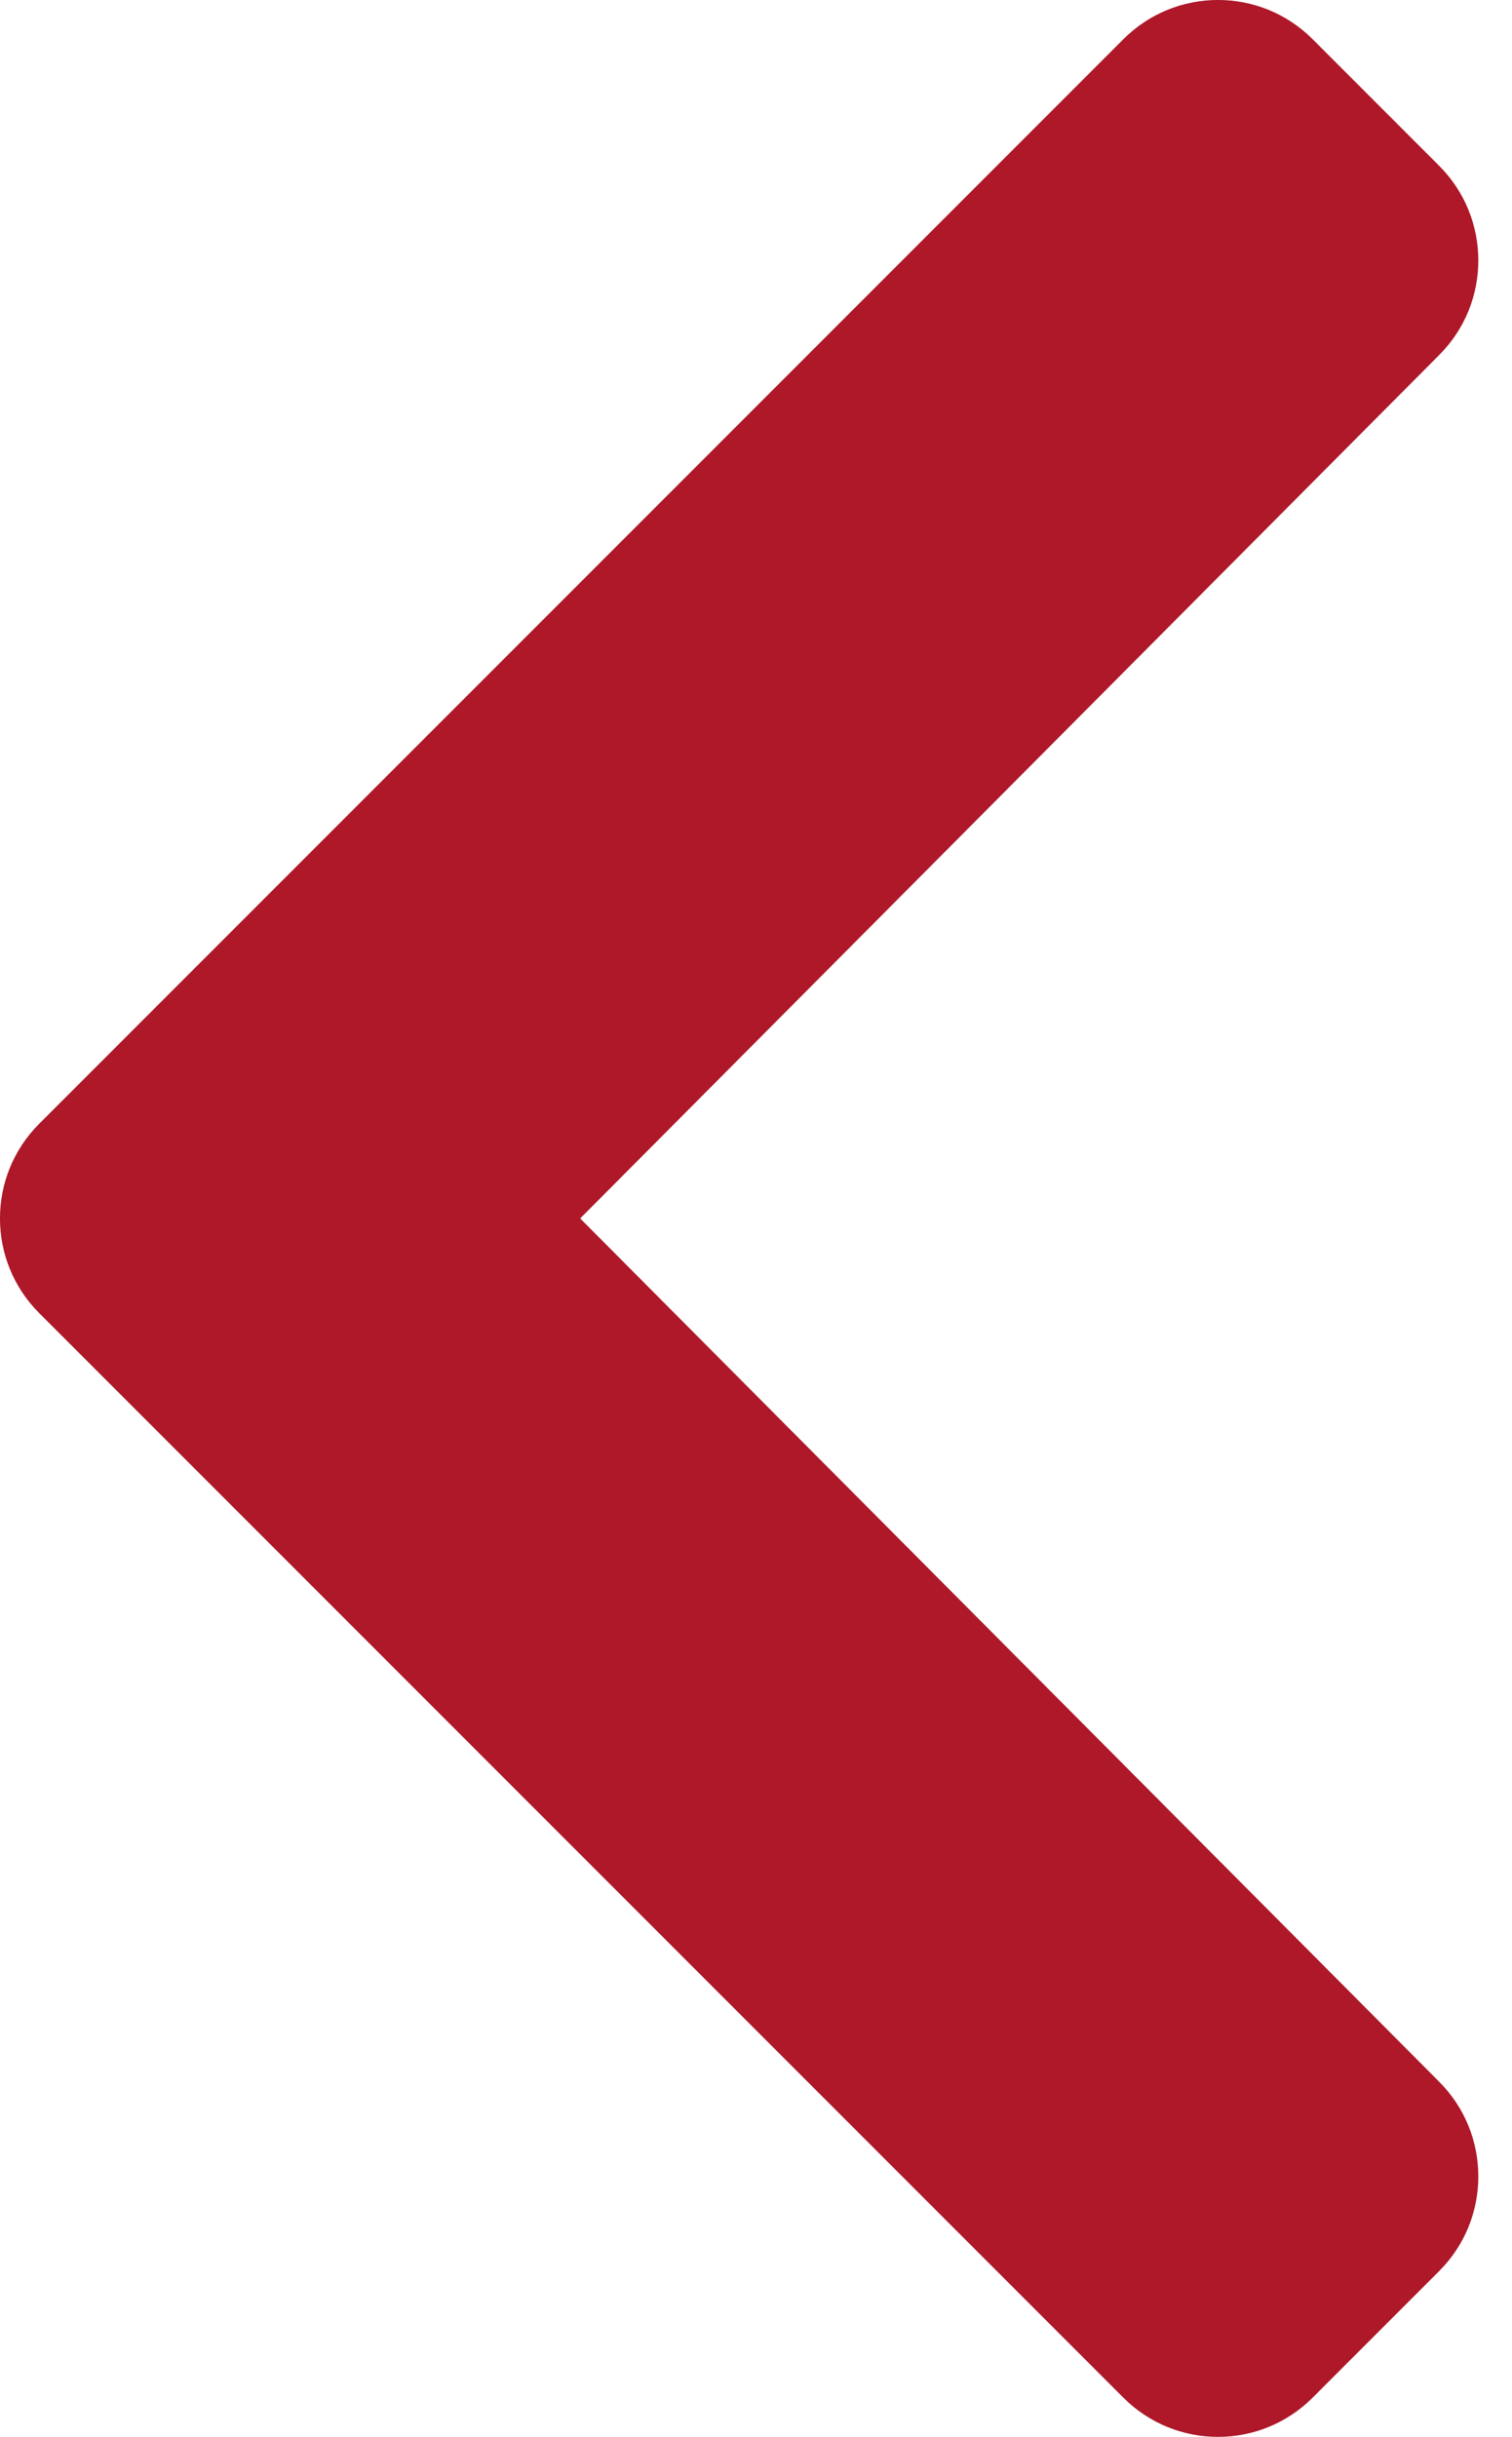 <svg width="18" height="29" viewBox="0 0 18 29" fill="none" xmlns="http://www.w3.org/2000/svg">
<path d="M0.467 15.627L13.373 28.533C13.995 29.156 15.005 29.156 15.627 28.533L17.132 27.028C17.754 26.407 17.755 25.399 17.135 24.776L6.907 14.5L17.135 4.223C17.755 3.601 17.754 2.594 17.132 1.972L15.627 0.467C15.005 -0.156 13.995 -0.156 13.373 0.467L0.467 13.373C-0.156 13.995 -0.156 15.005 0.467 15.627Z" fill="#AE1829"/>
</svg>
